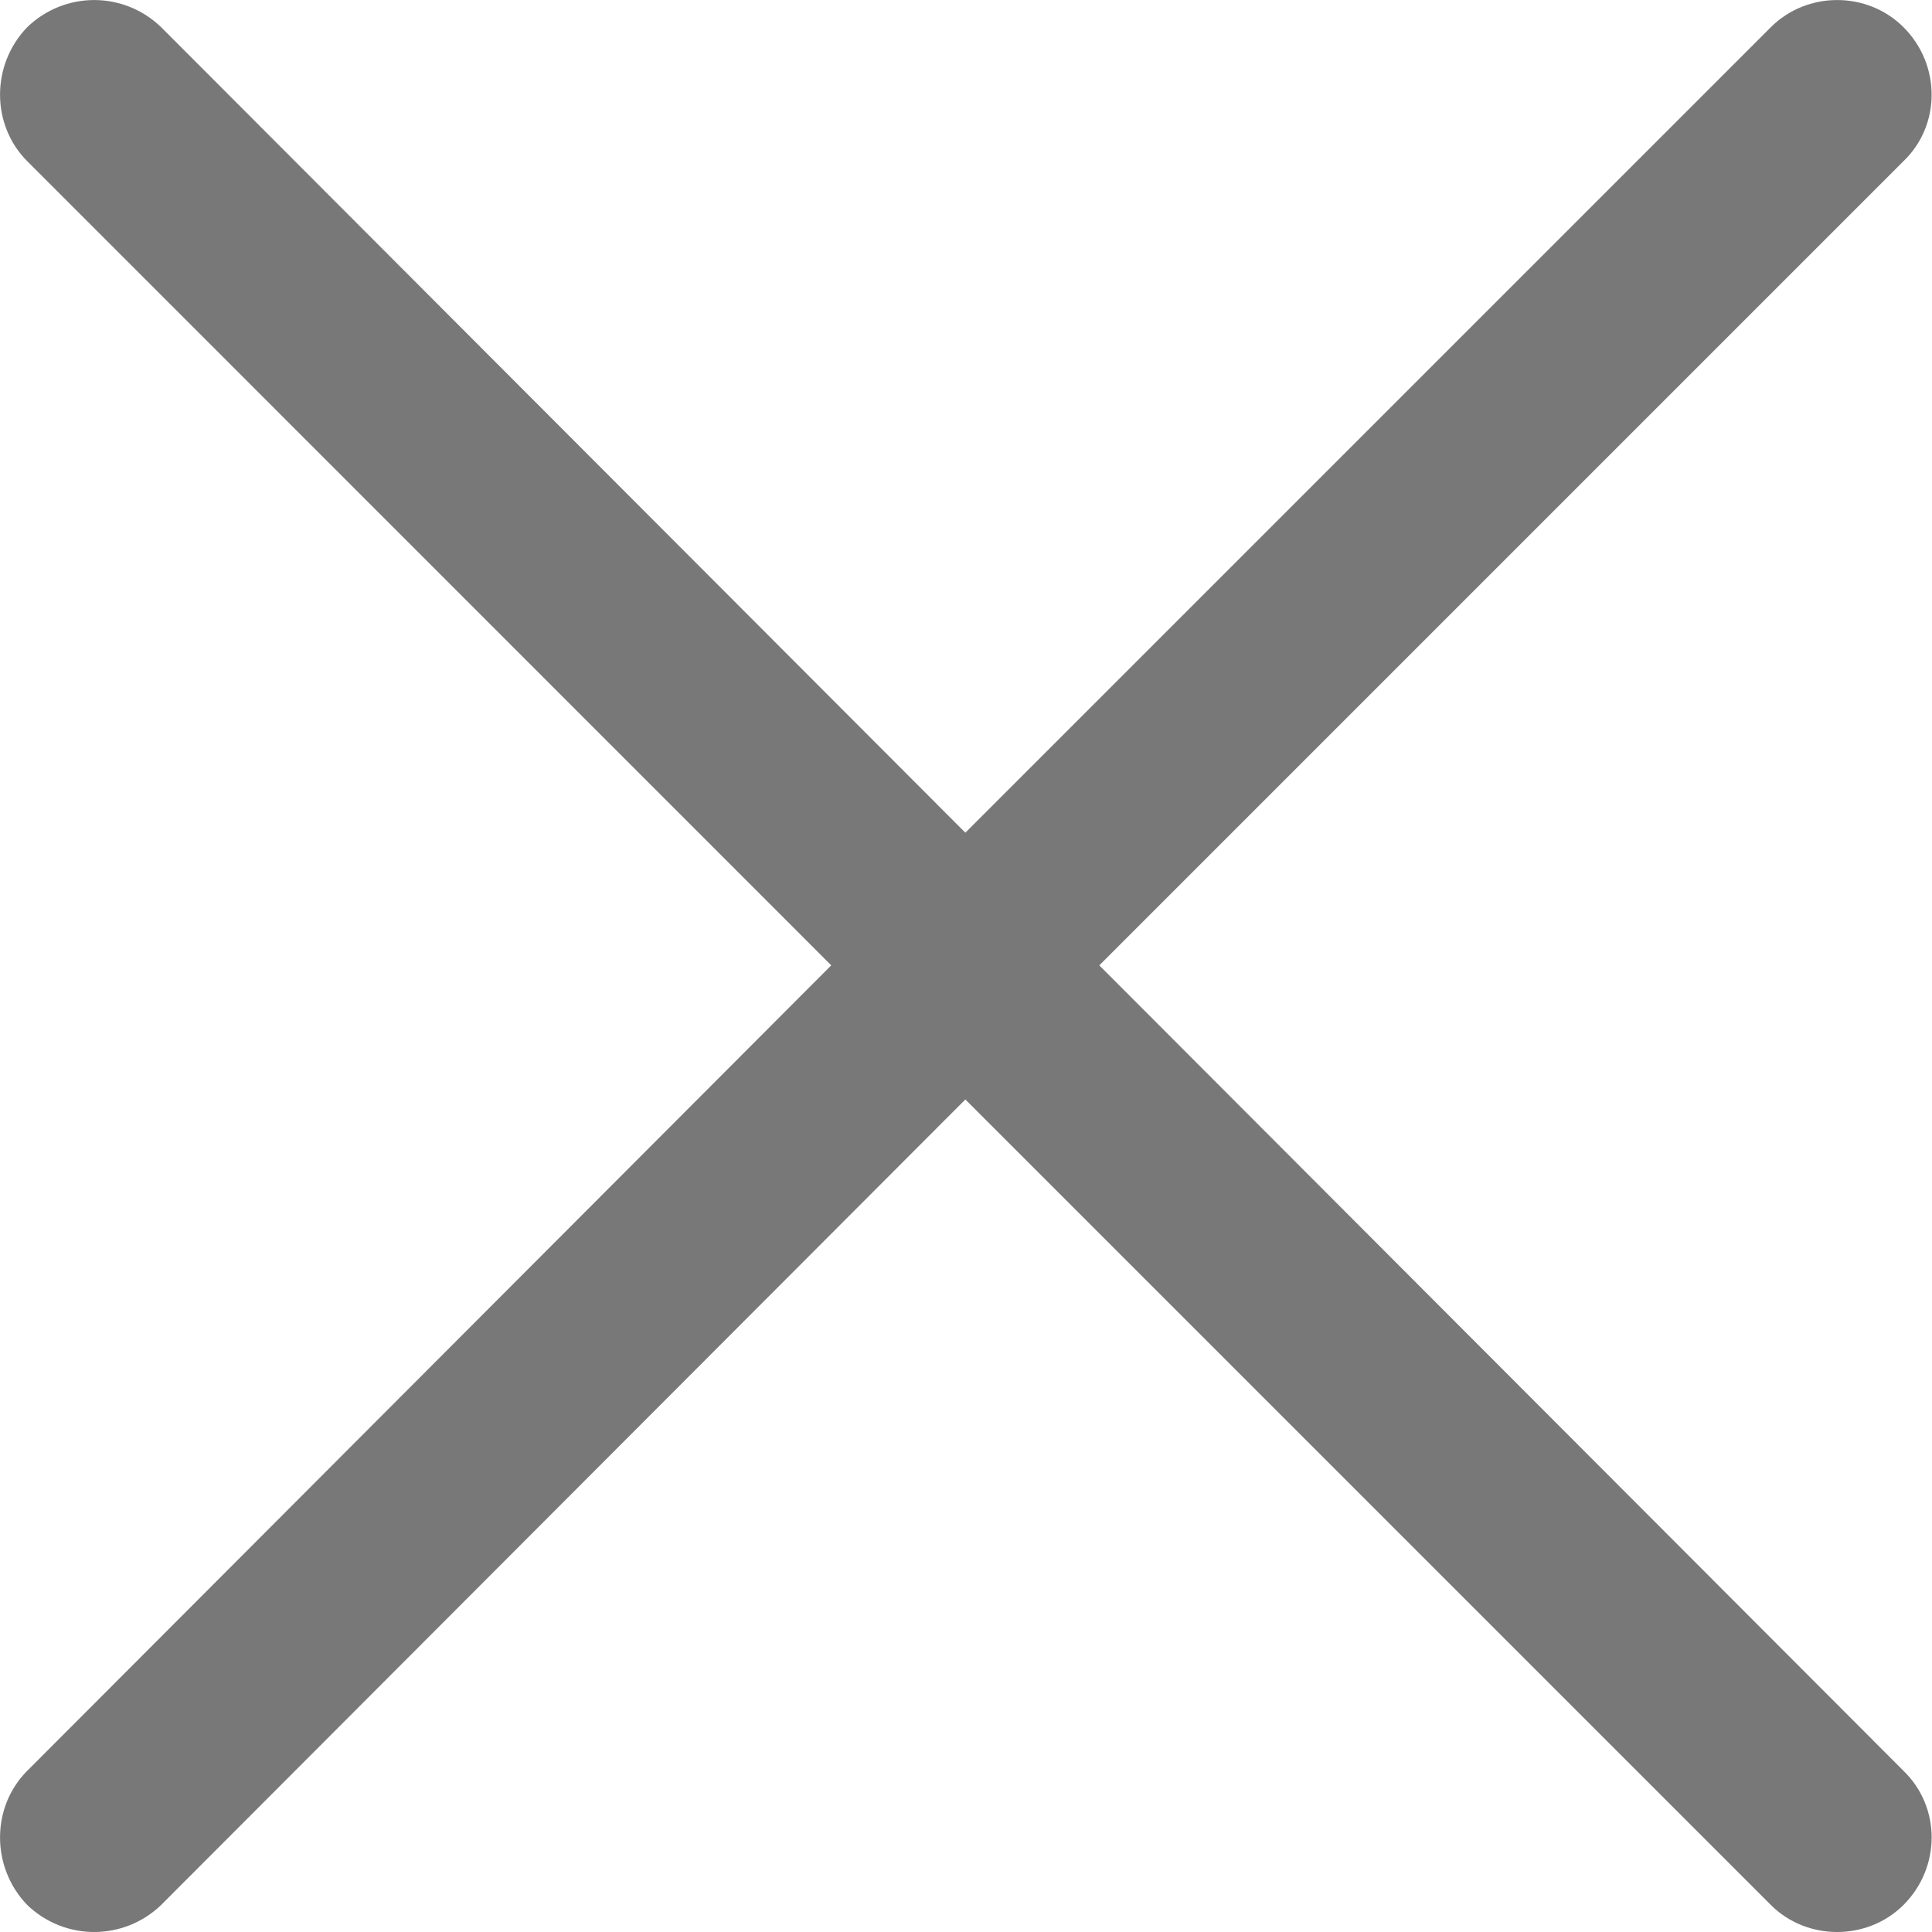 <svg width="12" height="12" viewBox="0 0 12 12" fill="none" xmlns="http://www.w3.org/2000/svg">
<path d="M0.169 1.001C-0.056 0.776 -0.056 0.402 0.169 0.169C0.402 -0.056 0.768 -0.056 1.001 0.169L5.996 5.172L10.999 0.169C11.224 -0.056 11.598 -0.056 11.823 0.169C12.056 0.402 12.056 0.777 11.823 1.001L6.828 5.996L11.823 10.999C12.056 11.224 12.056 11.599 11.823 11.832C11.598 12.056 11.223 12.056 10.999 11.832L5.996 6.829L1.001 11.832C0.768 12.056 0.402 12.056 0.169 11.832C-0.056 11.599 -0.056 11.224 0.169 10.999L5.163 5.996L0.169 1.001Z" fill="#787878"/>
</svg>
